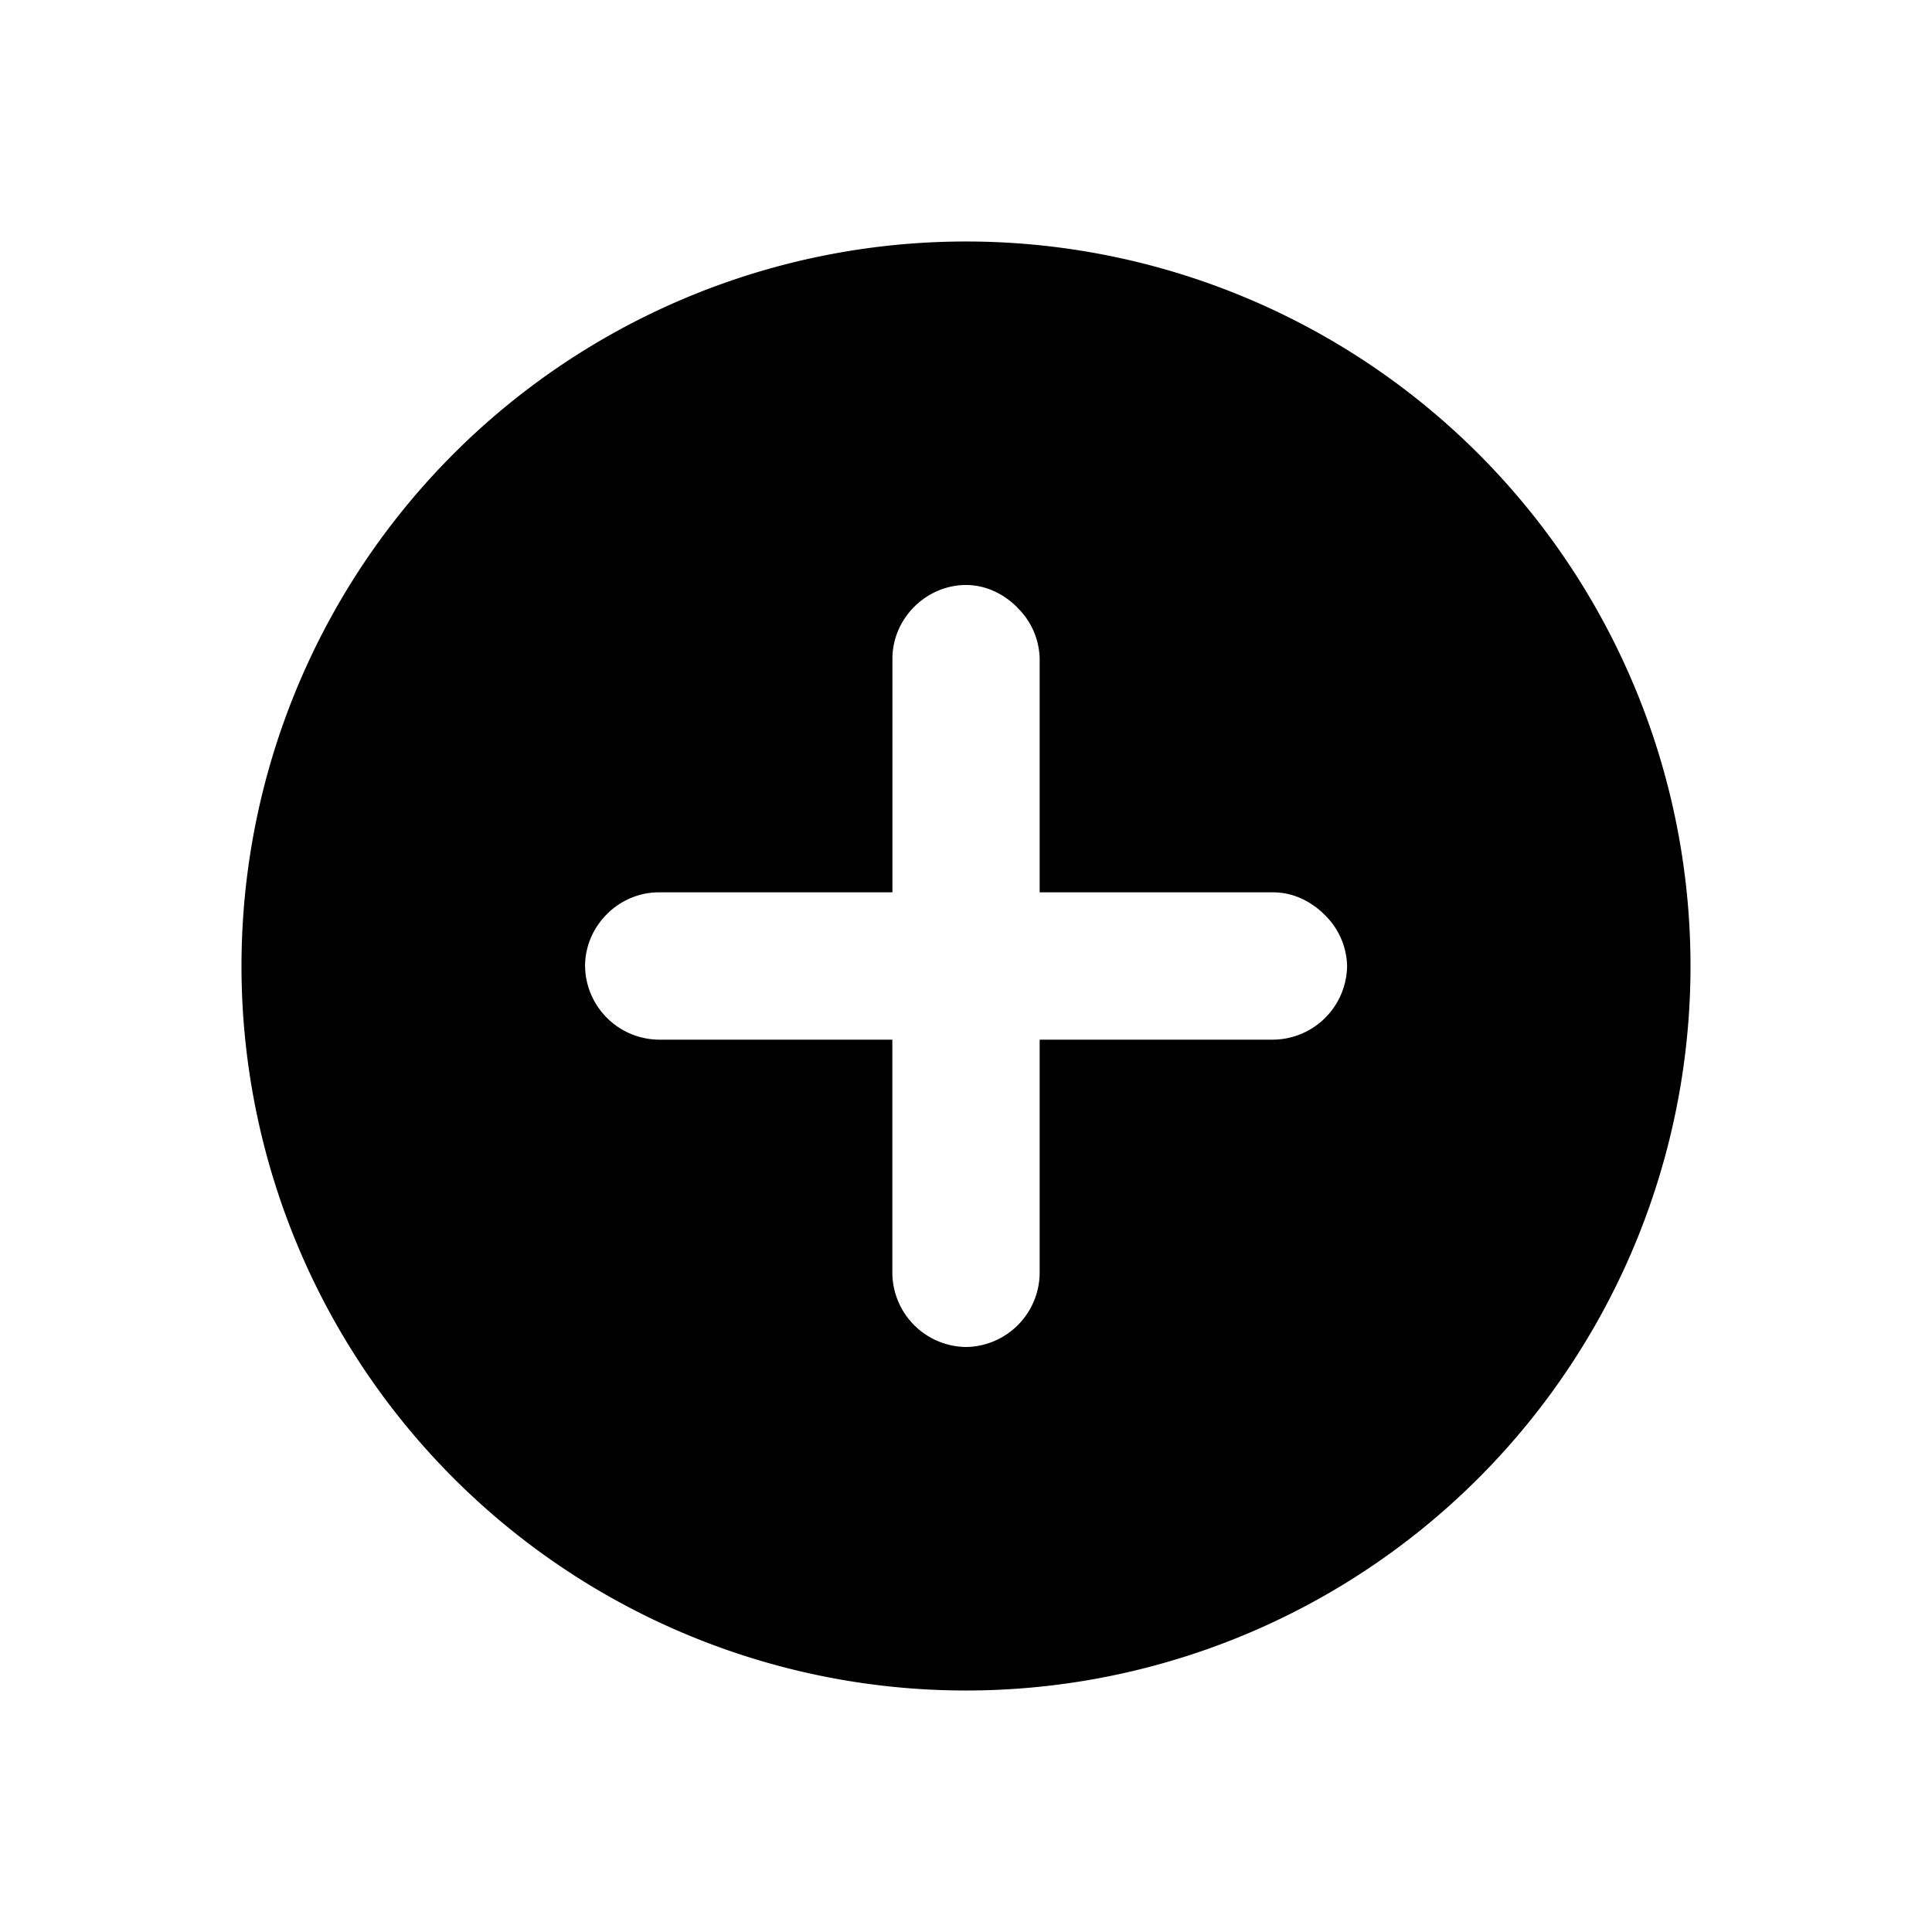 <svg width="24" height="24" viewBox="0 0 24 24" fill="none" xmlns="http://www.w3.org/2000/svg"><path fill="#fff" d="M0 0h24v24H0z"/><path d="M18.364 5.636A9 9 0 1 0 5.636 18.364 9 9 0 0 0 18.364 5.636zm-5.728 1.91a.912.912 0 0 1 .279.635v2.904h2.903c.25 0 .474.116.637.279a.913.913 0 0 1 .279.636.927.927 0 0 1-.916.915h-2.903v2.903a.927.927 0 0 1-.915.915.927.927 0 0 1-.915-.915v-2.903H8.18A.926.926 0 0 1 7.268 12c0-.497.417-.915.915-.915h2.903V8.182c0-.498.418-.915.915-.915.249 0 .473.115.636.278z" fill="currentColor"/></svg>
